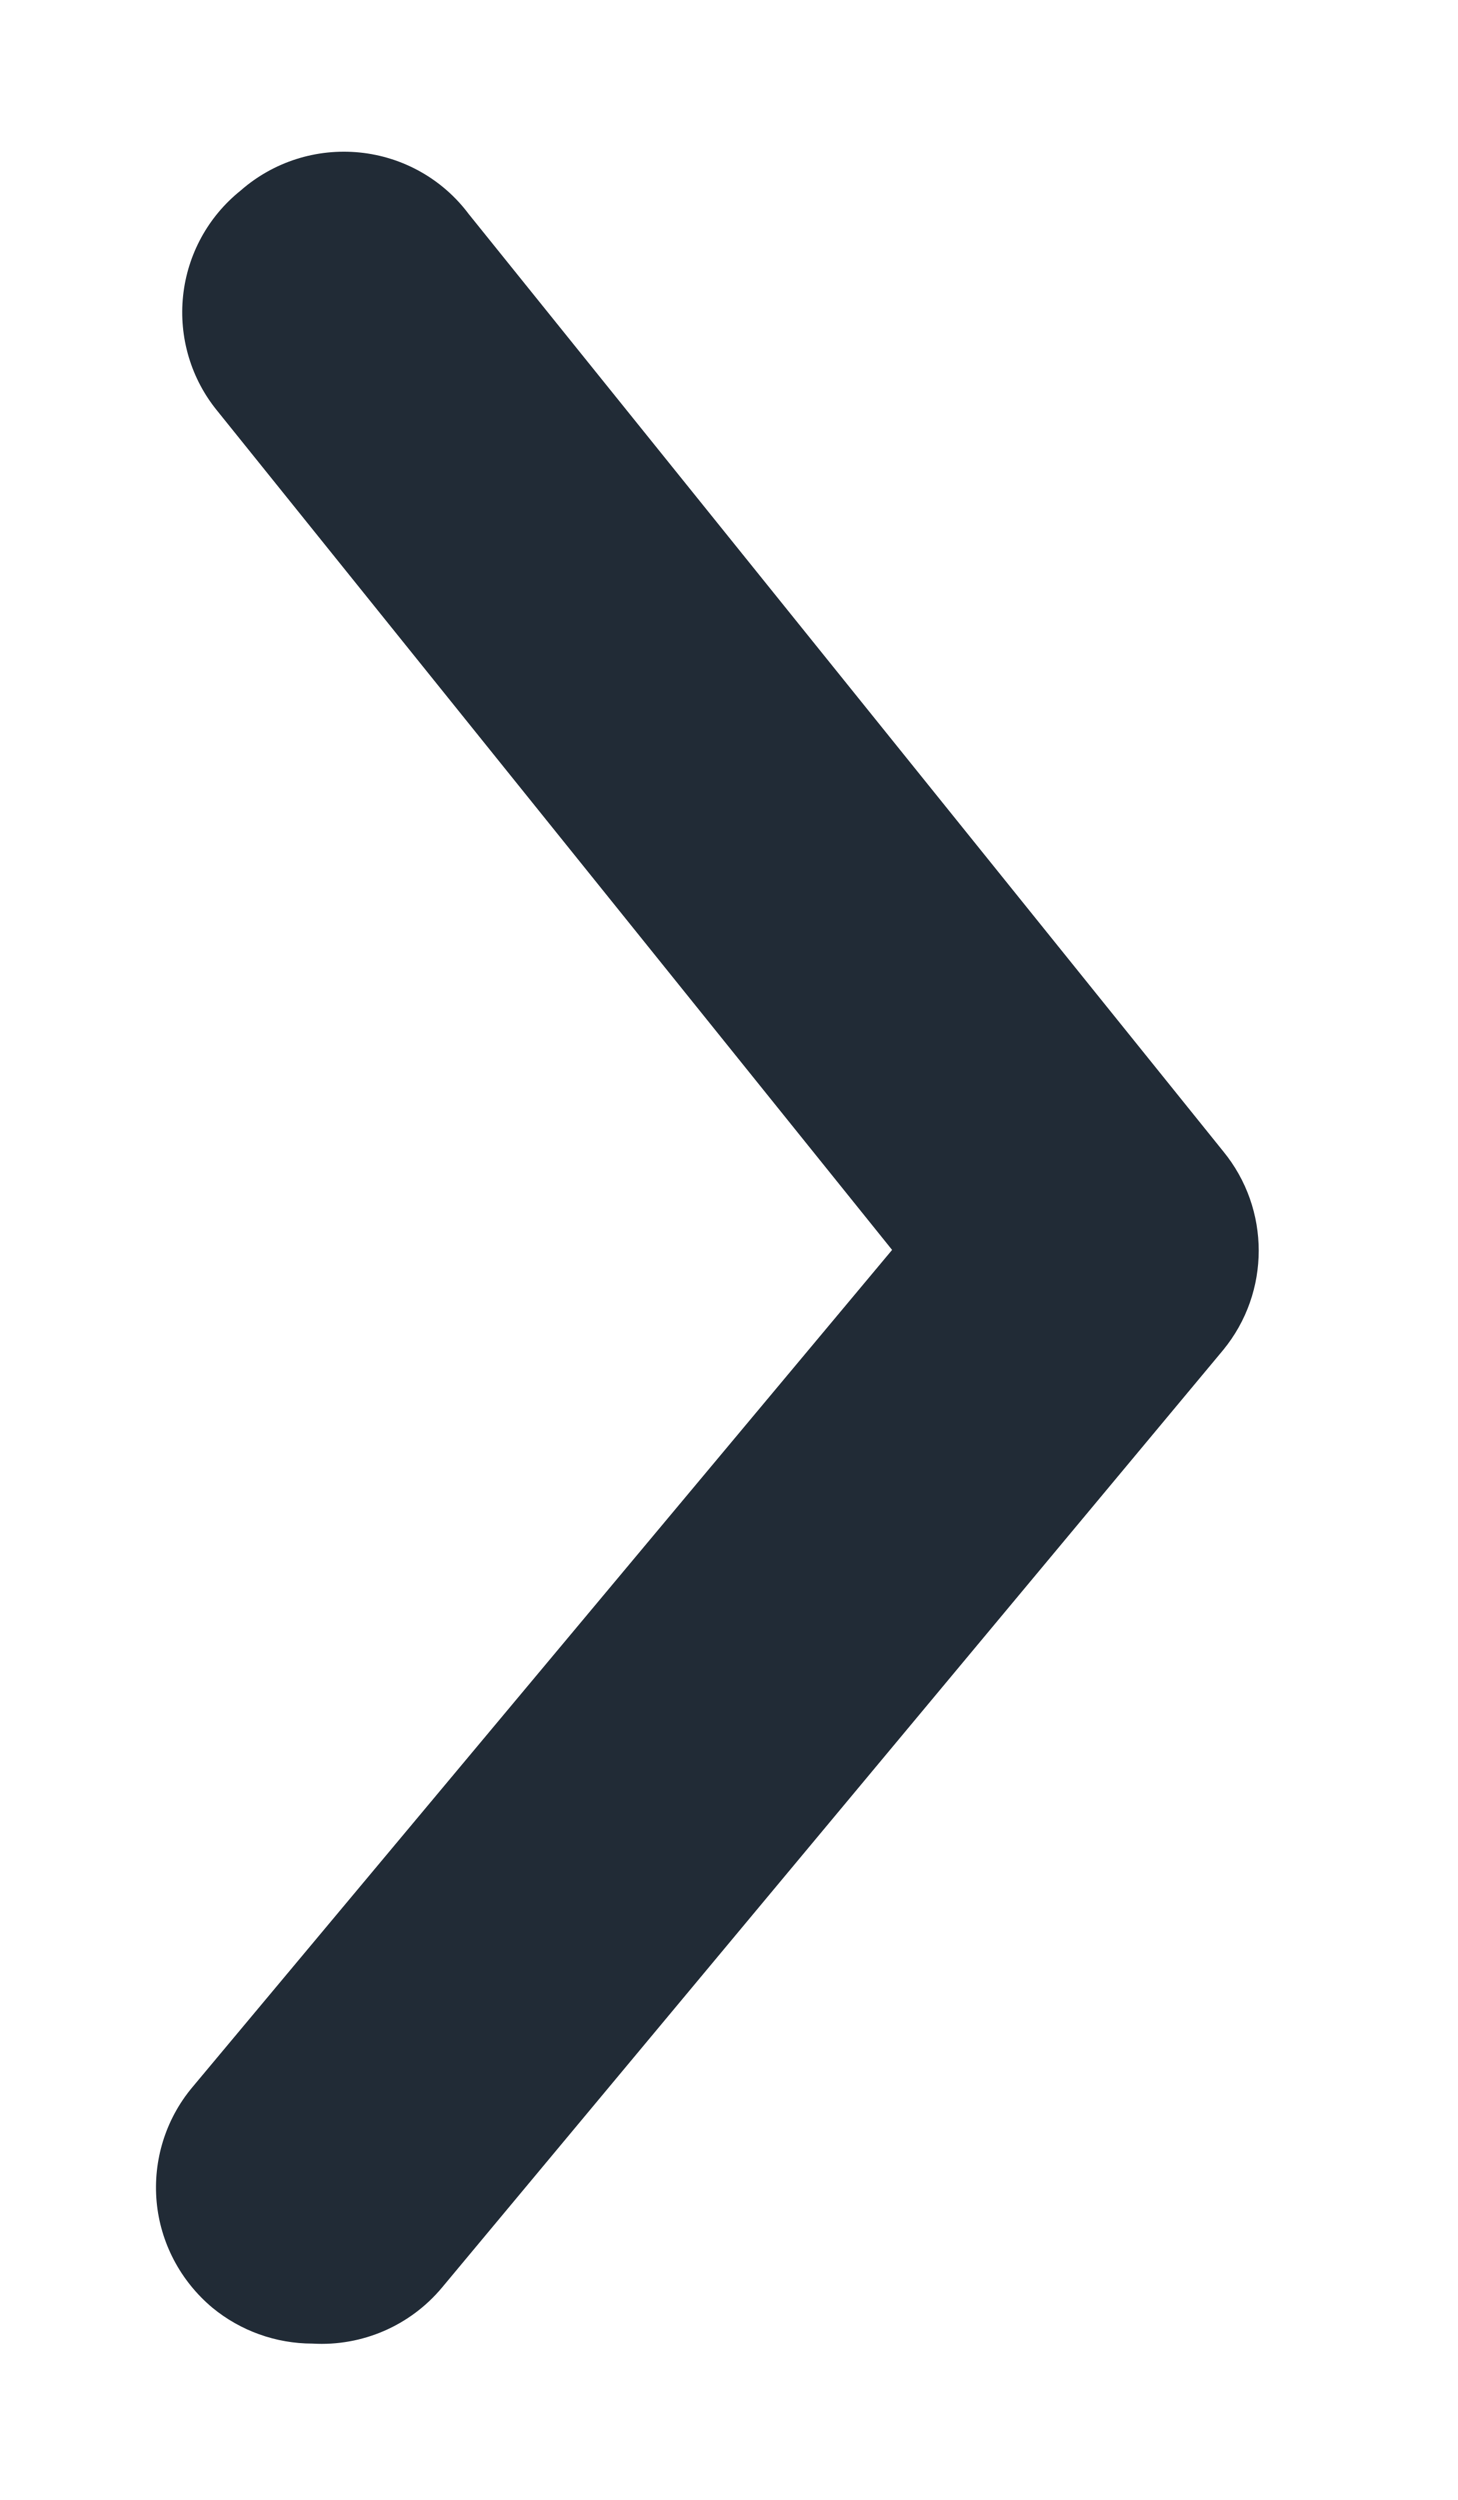 <svg width="7" height="12" viewBox="0 0 7 12" fill="none" xmlns="http://www.w3.org/2000/svg">
<path d="M1.5 11.25C1.325 11.25 1.155 11.189 1.02 11.078C0.867 10.95 0.77 10.767 0.752 10.569C0.734 10.371 0.795 10.173 0.923 10.02L4.283 6L1.043 1.972C0.917 1.818 0.858 1.619 0.879 1.42C0.9 1.222 0.999 1.04 1.155 0.915C1.312 0.777 1.519 0.711 1.727 0.732C1.935 0.753 2.125 0.86 2.25 1.027L5.873 5.527C6.1 5.804 6.1 6.203 5.873 6.48L2.123 10.98C1.97 11.164 1.739 11.264 1.5 11.25Z" fill="#212B36"/>
</svg>
